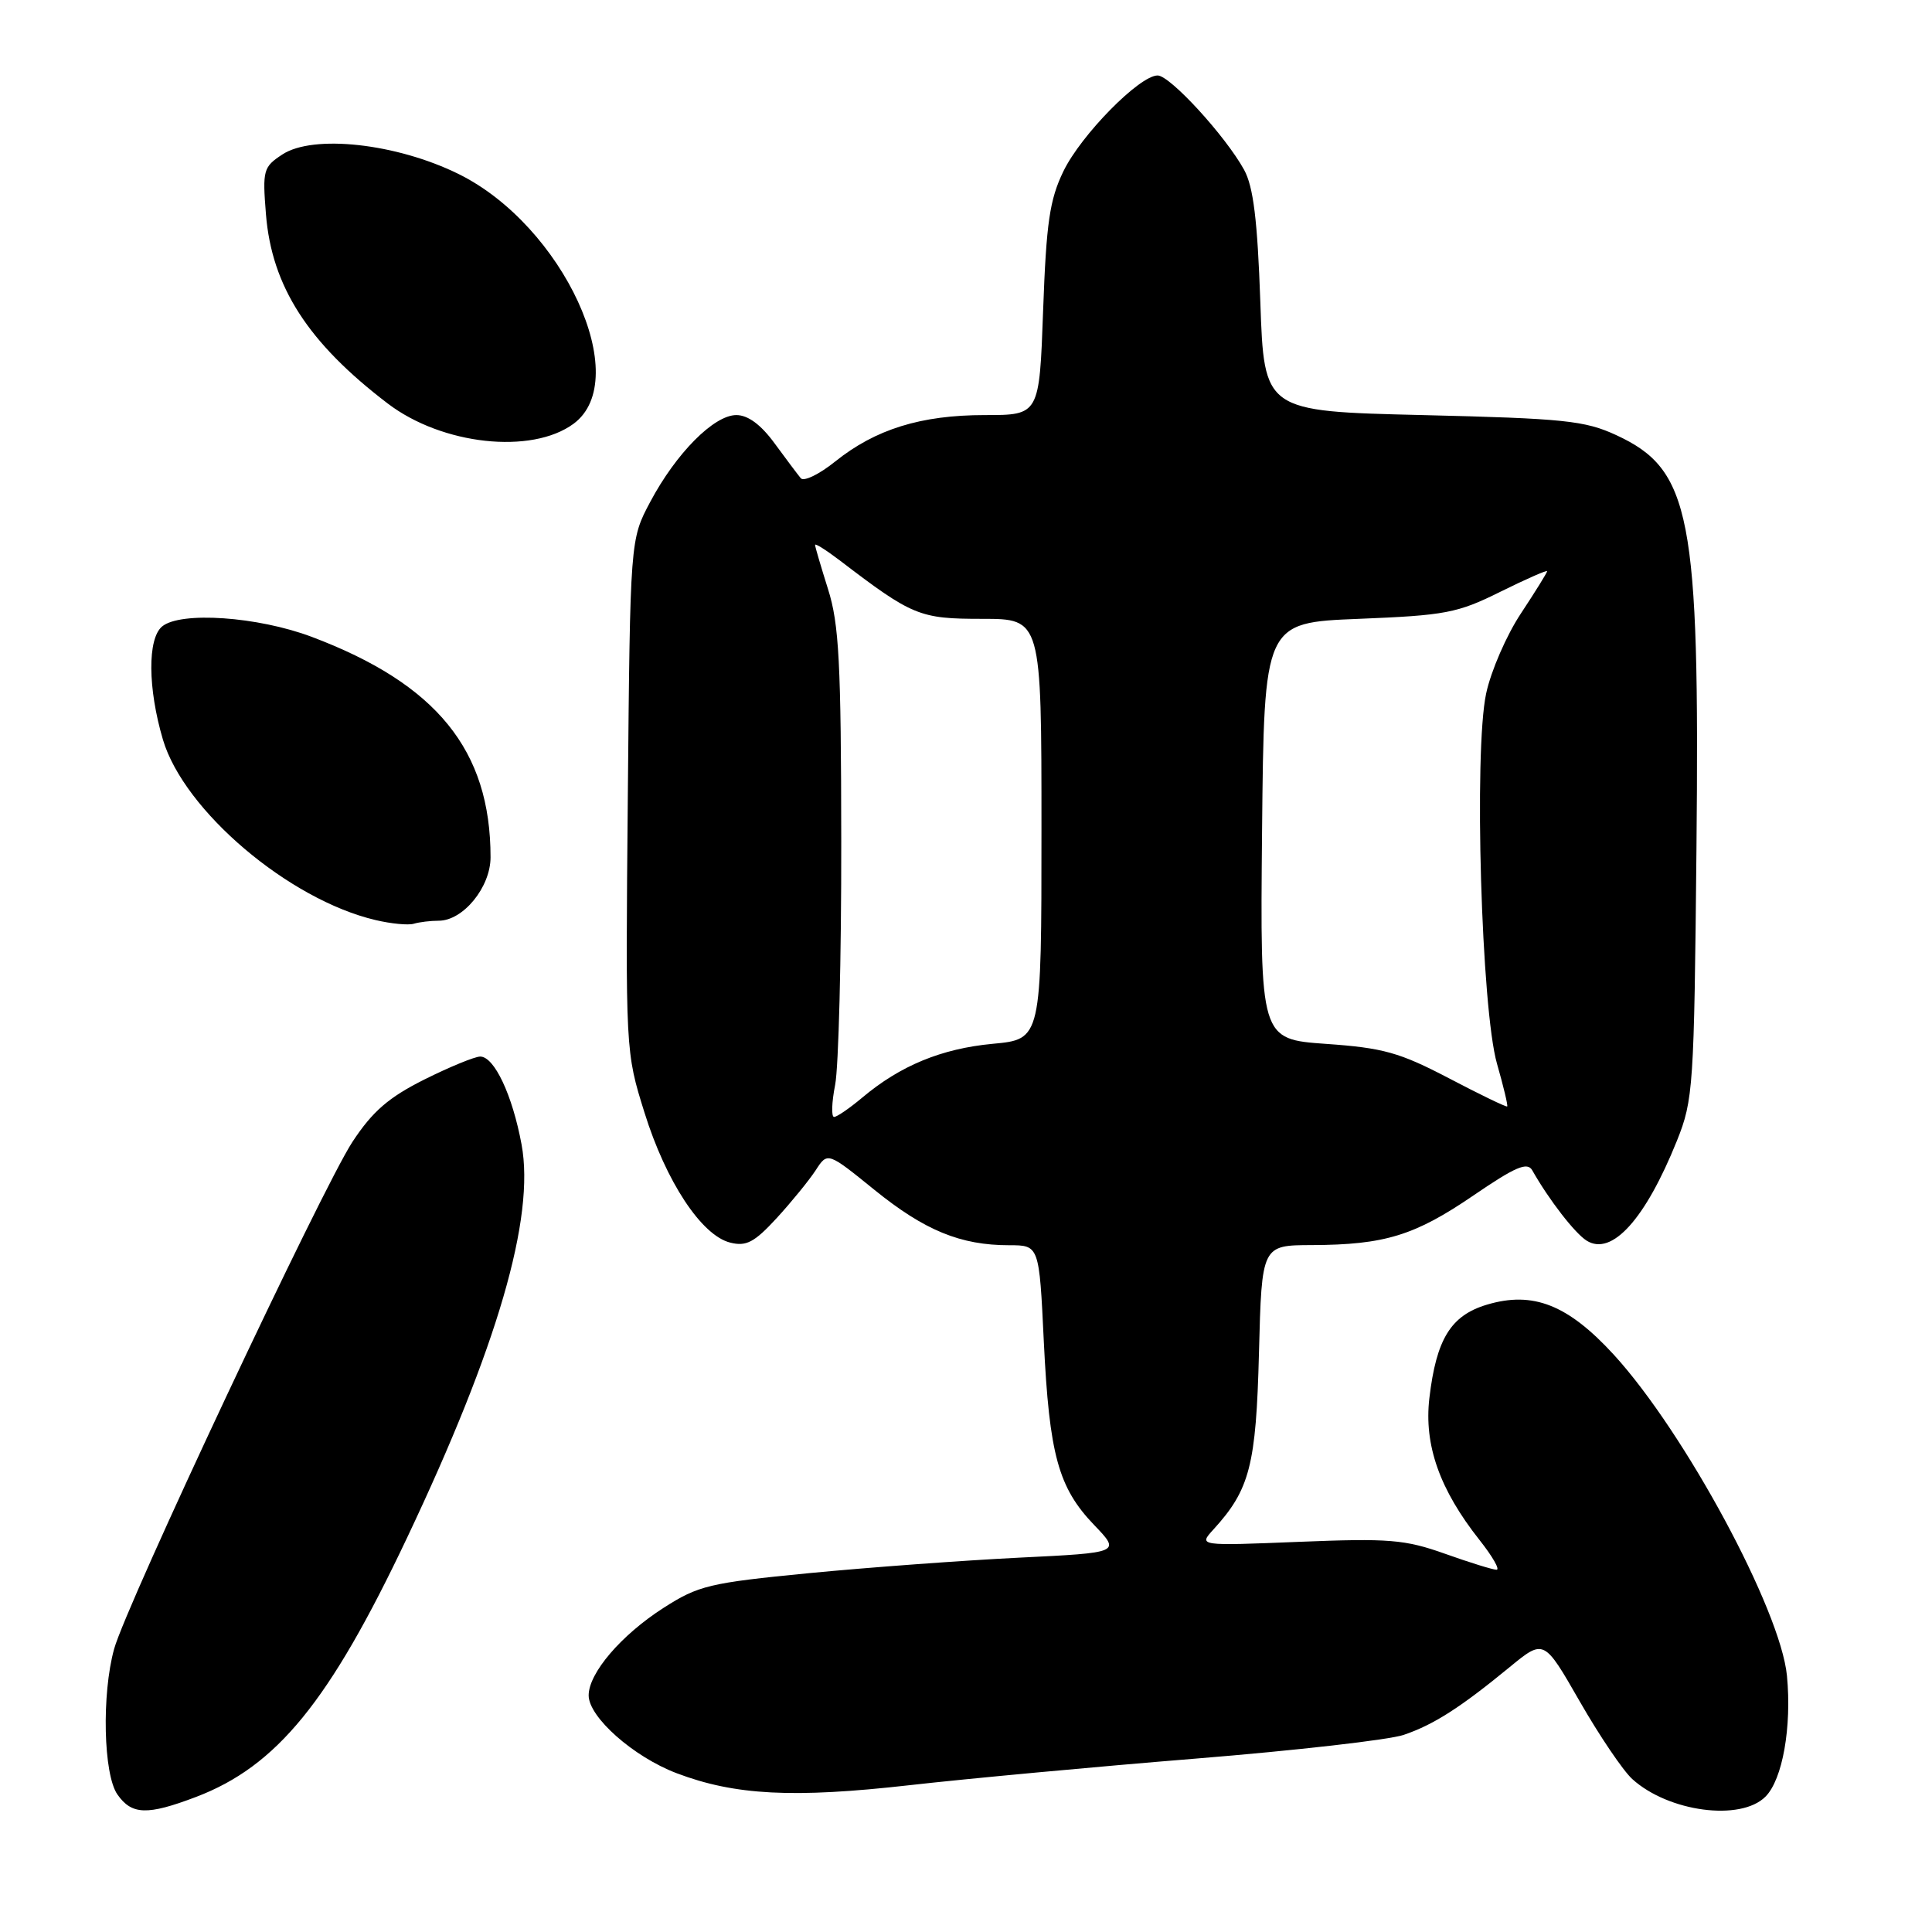 <?xml version="1.0" encoding="UTF-8" standalone="no"?>
<!DOCTYPE svg PUBLIC "-//W3C//DTD SVG 1.1//EN" "http://www.w3.org/Graphics/SVG/1.1/DTD/svg11.dtd" >
<svg xmlns="http://www.w3.org/2000/svg" xmlns:xlink="http://www.w3.org/1999/xlink" version="1.1" viewBox="0 0 256 256">
 <g >
 <path fill="currentColor"
d=" M 25.96 238.11 C 36.69 234.03 43.65 225.49 53.93 203.78 C 65.92 178.49 70.91 161.35 69.11 151.65 C 67.90 145.11 65.50 140.00 63.63 140.00 C 62.91 140.00 59.58 141.37 56.23 143.04 C 51.50 145.41 49.37 147.25 46.71 151.29 C 42.71 157.37 16.74 212.61 15.12 218.50 C 13.46 224.50 13.70 235.13 15.56 237.78 C 17.46 240.49 19.51 240.56 25.96 238.11 Z  M 233.93 238.07 C 236.20 235.80 237.43 228.85 236.78 222.04 C 235.94 213.34 223.26 189.82 213.86 179.53 C 207.77 172.88 203.13 171.04 197.01 172.88 C 192.24 174.31 190.32 177.43 189.40 185.25 C 188.67 191.48 190.76 197.38 196.06 204.08 C 197.77 206.24 198.78 208.00 198.30 208.00 C 197.82 208.00 194.75 207.05 191.47 205.88 C 186.15 203.99 184.05 203.82 172.15 204.30 C 158.80 204.84 158.80 204.84 160.78 202.67 C 165.61 197.38 166.44 194.16 166.82 179.25 C 167.19 165.00 167.19 165.00 173.84 164.98 C 183.49 164.94 187.46 163.72 195.26 158.39 C 200.81 154.60 202.38 153.93 203.03 155.07 C 205.25 158.99 208.69 163.43 210.25 164.40 C 213.58 166.47 218.02 161.55 222.20 151.16 C 224.37 145.74 224.48 144.09 224.79 112.47 C 225.23 68.30 224.05 62.23 214.17 57.66 C 210.00 55.73 207.27 55.45 188.50 55.00 C 167.50 54.50 167.50 54.50 167.00 40.00 C 166.62 29.16 166.08 24.74 164.85 22.50 C 162.39 18.03 155.04 10.00 153.39 10.00 C 150.99 10.00 143.24 17.88 140.91 22.69 C 139.08 26.46 138.64 29.52 138.22 41.11 C 137.72 55.00 137.72 55.00 130.49 55.00 C 122.03 55.00 116.01 56.87 110.67 61.15 C 108.56 62.85 106.51 63.84 106.11 63.37 C 105.71 62.89 104.15 60.81 102.64 58.75 C 100.83 56.27 99.11 55.00 97.57 55.00 C 94.60 55.00 89.59 60.05 86.16 66.50 C 83.50 71.50 83.50 71.50 83.19 105.43 C 82.88 139.30 82.88 139.38 85.40 147.43 C 88.25 156.57 92.95 163.70 96.75 164.65 C 98.88 165.19 99.96 164.62 102.92 161.40 C 104.89 159.25 107.21 156.40 108.08 155.07 C 109.66 152.63 109.66 152.63 115.89 157.68 C 122.53 163.05 127.28 165.00 133.72 165.00 C 137.70 165.00 137.70 165.00 138.31 177.75 C 139.04 192.77 140.23 197.12 144.98 202.07 C 148.50 205.74 148.50 205.74 135.00 206.40 C 127.58 206.77 115.07 207.69 107.21 208.45 C 94.00 209.74 92.55 210.08 87.91 213.06 C 82.30 216.66 78.00 221.69 78.00 224.65 C 78.00 227.53 83.94 232.79 89.66 234.96 C 97.38 237.89 105.11 238.29 120.49 236.55 C 128.18 235.68 145.28 234.09 158.49 233.02 C 171.69 231.95 184.07 230.54 186.00 229.88 C 189.97 228.53 193.49 226.28 200.04 220.90 C 204.58 217.17 204.58 217.17 209.32 225.44 C 211.93 229.99 215.06 234.62 216.28 235.73 C 221.08 240.09 230.64 241.36 233.93 238.07 Z  M 58.13 122.00 C 61.37 122.00 65.00 117.56 65.00 113.59 C 65.00 99.41 57.86 90.62 41.29 84.38 C 34.14 81.69 23.92 80.99 21.48 83.01 C 19.53 84.64 19.58 91.21 21.59 98.01 C 24.39 107.43 38.27 119.21 49.75 121.91 C 51.81 122.40 54.10 122.62 54.83 122.40 C 55.56 122.18 57.05 122.00 58.13 122.00 Z  M 76.00 56.15 C 84.00 50.24 74.62 29.88 60.75 23.05 C 52.53 19.00 41.51 17.78 37.41 20.47 C 34.89 22.12 34.77 22.55 35.24 28.39 C 36.01 37.95 40.80 45.41 51.38 53.47 C 58.58 58.96 70.43 60.25 76.00 56.15 Z  M 110.66 143.75 C 111.12 141.41 111.49 126.90 111.47 111.50 C 111.45 87.81 111.18 82.66 109.72 78.07 C 108.78 75.08 108.00 72.44 108.00 72.20 C 108.00 71.96 109.46 72.88 111.25 74.24 C 120.93 81.63 121.84 82.00 130.14 82.00 C 138.00 82.00 138.00 82.00 138.00 109.86 C 138.00 137.71 138.00 137.71 131.54 138.31 C 124.75 138.95 119.29 141.20 114.24 145.45 C 112.57 146.85 110.90 148.00 110.52 148.00 C 110.14 148.00 110.20 146.09 110.66 143.75 Z  M 191.98 142.87 C 185.45 139.46 183.29 138.85 175.71 138.32 C 166.97 137.70 166.97 137.70 167.23 110.10 C 167.50 82.50 167.50 82.50 180.04 82.00 C 191.51 81.54 193.12 81.24 198.79 78.42 C 202.21 76.73 205.00 75.50 205.00 75.69 C 205.00 75.88 203.44 78.39 201.54 81.27 C 199.63 84.14 197.55 88.93 196.92 91.90 C 195.28 99.58 196.29 133.74 198.36 140.95 C 199.22 143.95 199.83 146.50 199.71 146.61 C 199.60 146.72 196.11 145.04 191.98 142.87 Z "/>
</g>
</svg>